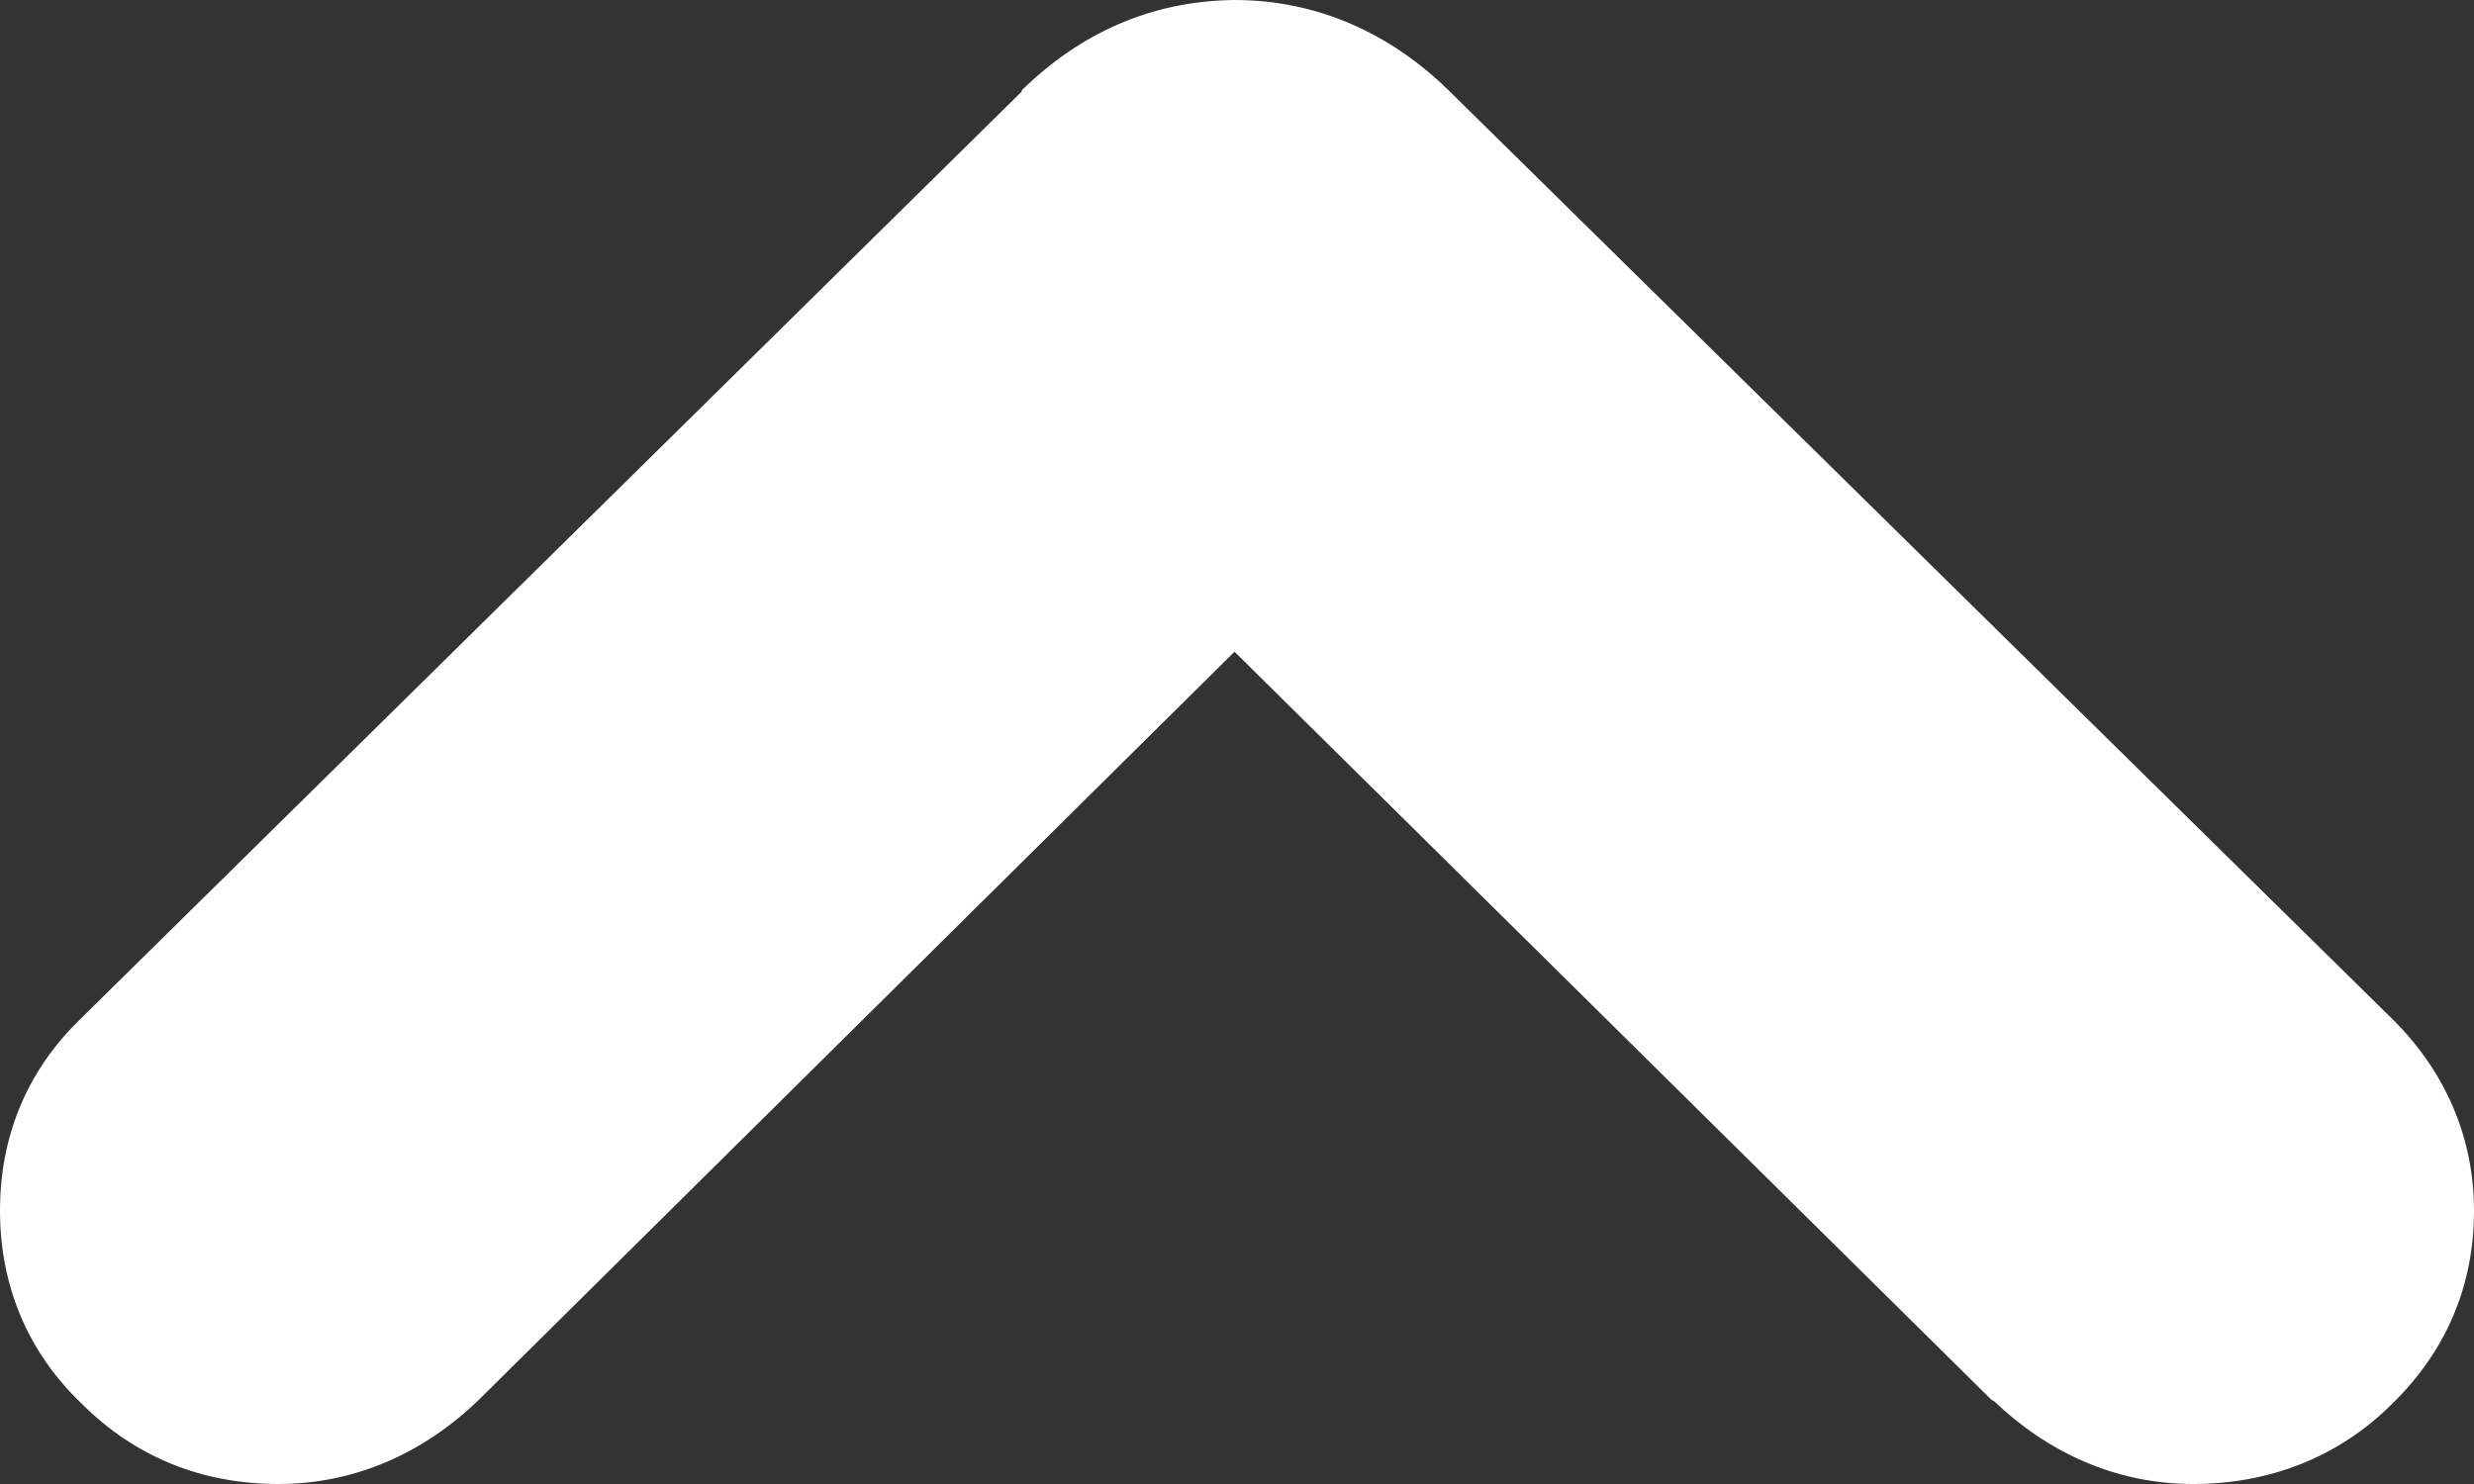 <svg width="20" height="12" viewBox="0 0 20 12" fill="none" xmlns="http://www.w3.org/2000/svg" xmlns:xlink="http://www.w3.org/1999/xlink">
	<rect x="0" y="0" width="20" height="12" fill="#333333" stroke="none"/>
	<desc>
			Created with Pixso.
	</desc>
	<defs/>
	<path id="arrow-right-icon-l-w" d="M19.34 11.35C18.91 11.78 18.35 12 17.73 12C17.11 12 16.56 11.75 16.12 11.33L16.1 11.32L9.98 5.27L3.86 11.33C3.42 11.75 2.87 12 2.25 12C1.63 12 1.09 11.78 0.66 11.35C0.22 10.93 0 10.39 0 9.79C0 9.2 0.21 8.67 0.64 8.25L0.65 8.24L8.26 0.74L8.26 0.73C8.73 0.27 9.3 0.01 9.97 0L9.98 0C10.65 0 11.24 0.27 11.71 0.73L11.71 0.73L19.35 8.25C19.77 8.67 20 9.2 20 9.79C20 10.39 19.78 10.92 19.34 11.35Z" fill="#FEFEFE" fill-opacity="1" fill-rule="evenodd"/>
</svg>
